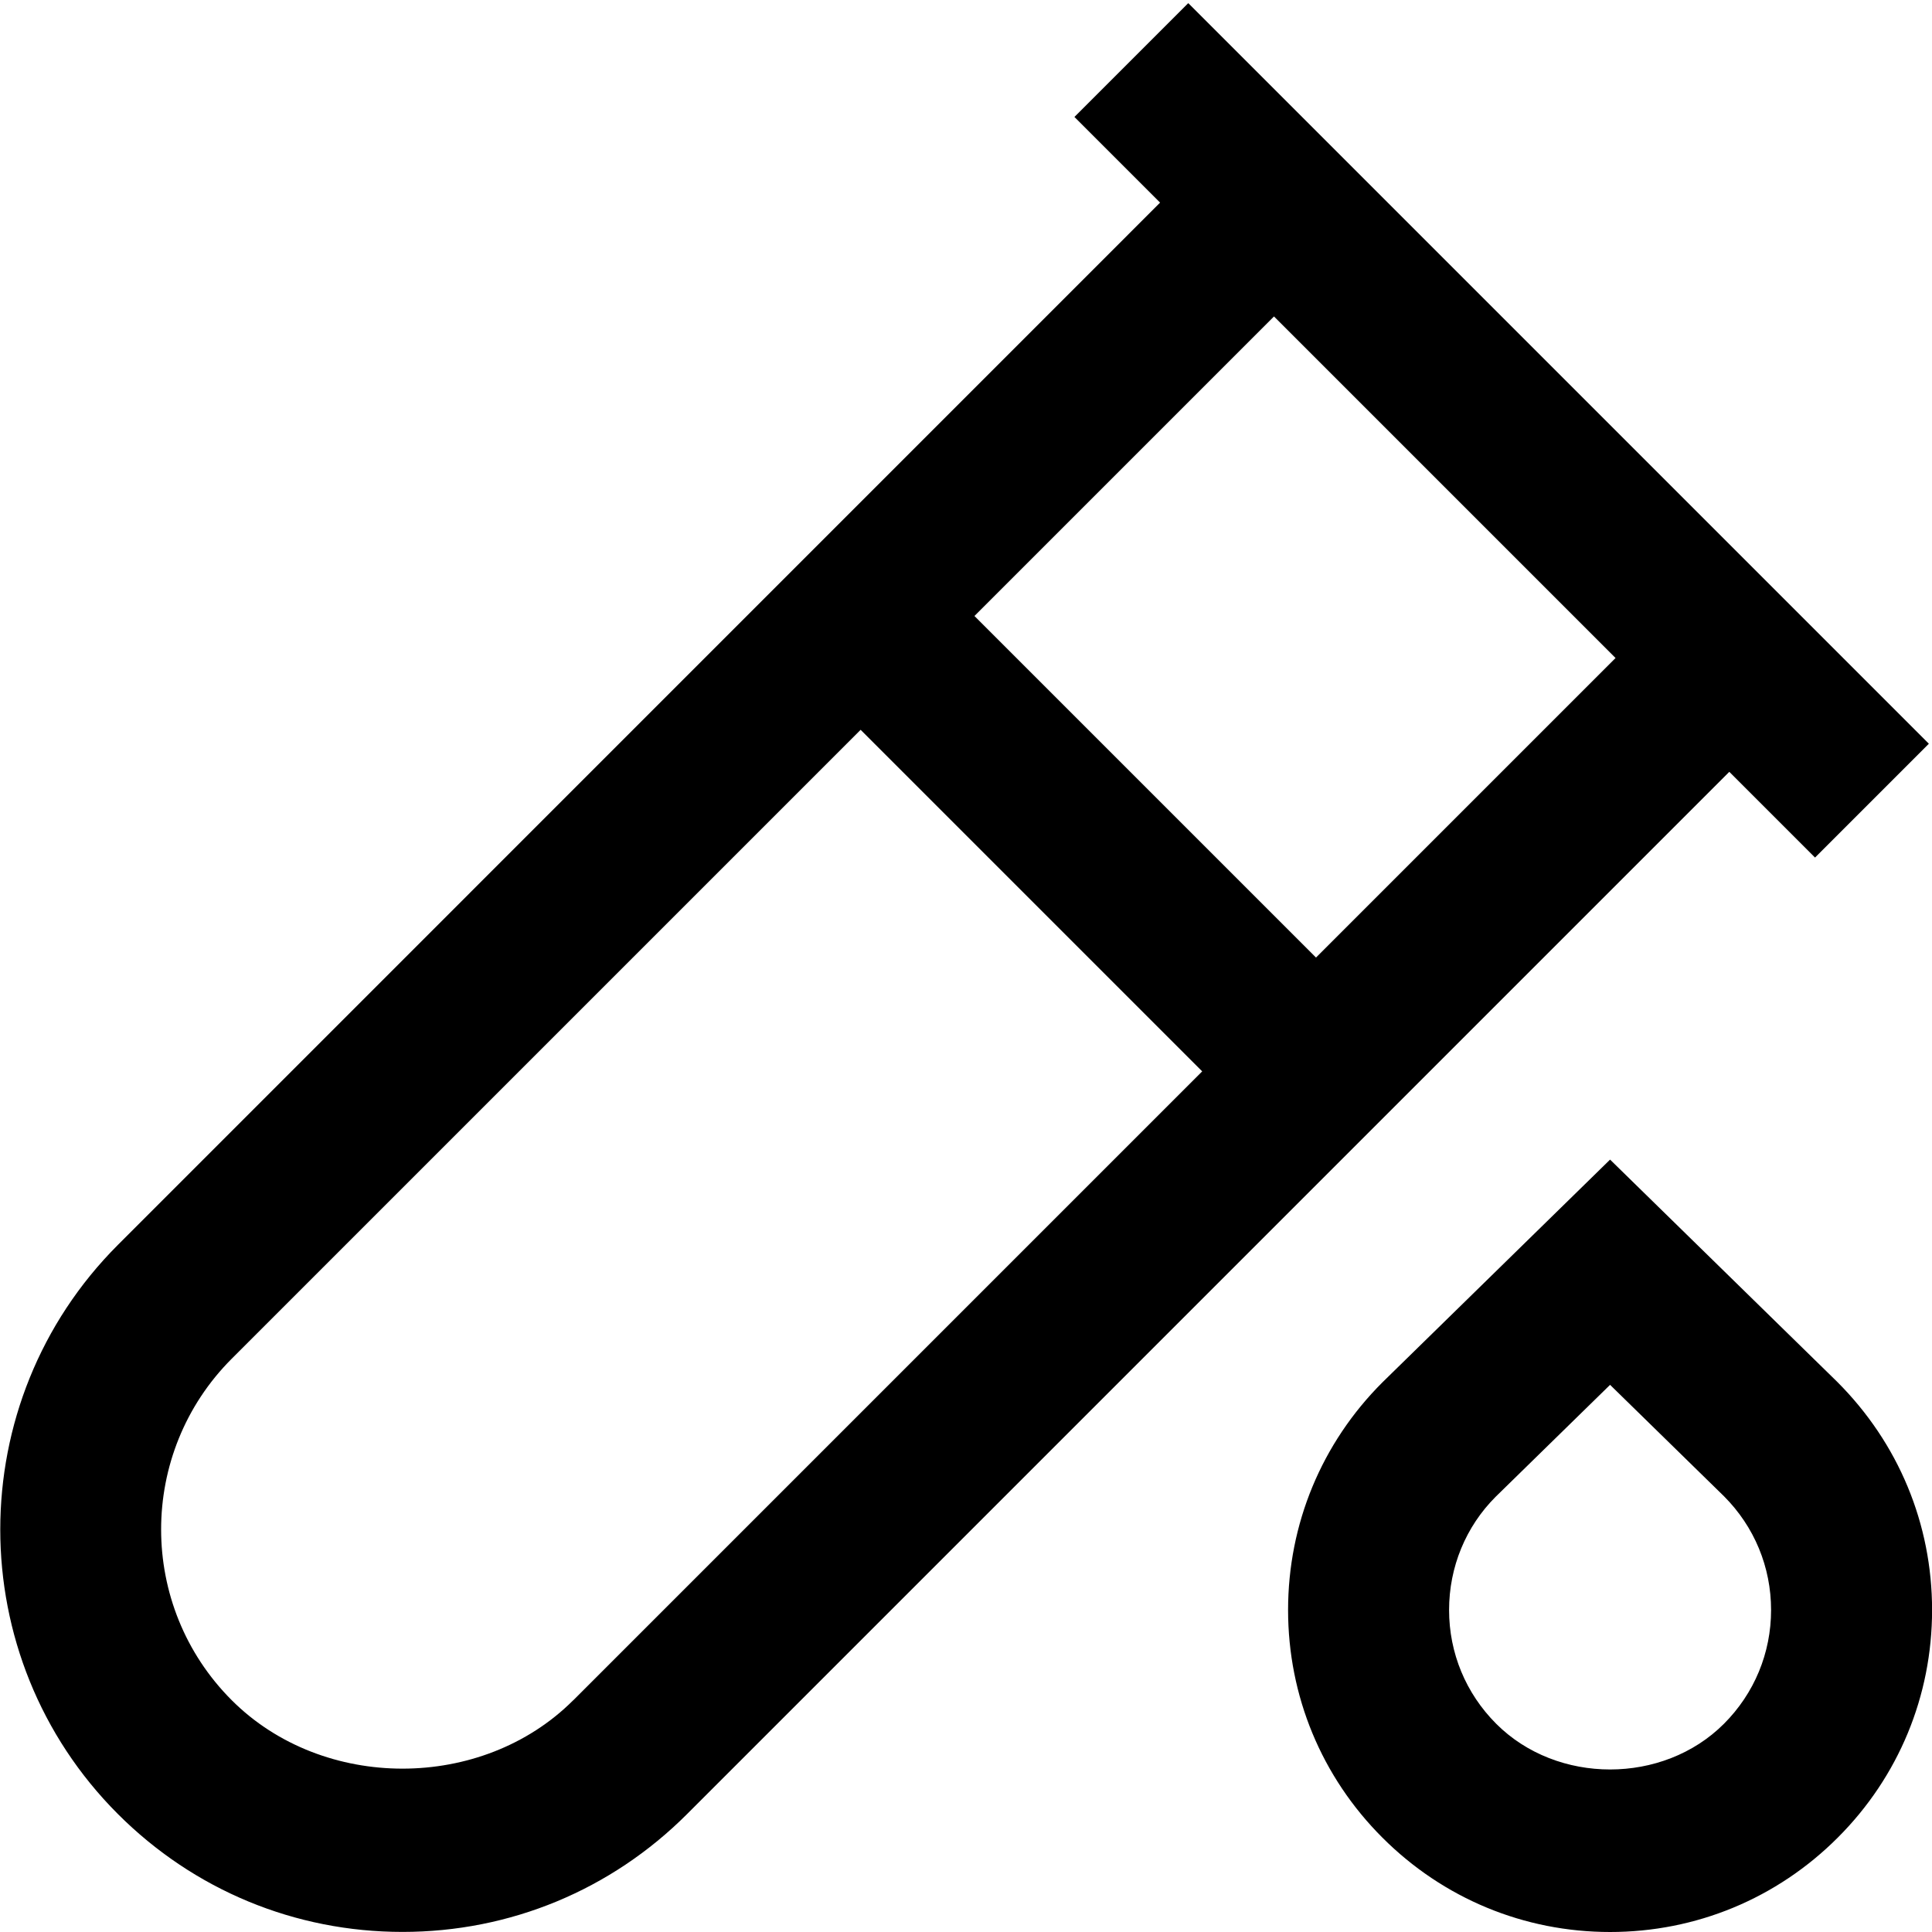 <?xml version="1.0" encoding="UTF-8"?>
<svg xmlns="http://www.w3.org/2000/svg" id="Layer_1" data-name="Layer 1" viewBox="0 0 24 24">
  <path d="m22.547,10.653l1.414-1.414L14.761.039l-1.414,1.414,1.064,1.064L1.465,15.464c-1.949,1.95-1.949,5.122,0,7.071.944.944,2.199,1.464,3.535,1.464s2.591-.52,3.535-1.464l12.947-12.947,1.064,1.064Zm-15.426,10.468c-1.133,1.133-3.109,1.133-4.242,0-1.17-1.17-1.17-3.073,0-4.243l7.812-7.812,4.243,4.243-7.812,7.812Zm9.227-9.226l-4.243-4.243,3.721-3.721,4.243,4.243-3.721,3.721Zm6.473,5.269l-2.82-2.759-2.828,2.767c-.756.755-1.172,1.76-1.172,2.828s.416,2.073,1.172,2.828c.756.756,1.76,1.172,2.828,1.172s2.072-.416,2.828-1.172c.756-.755,1.172-1.76,1.172-2.828s-.416-2.073-1.18-2.836Zm-1.406,4.25c-.756.756-2.072.756-2.828,0-.378-.378-.586-.88-.586-1.414s.208-1.036.578-1.406l1.422-1.391,1.414,1.383c.378.378.586.88.586,1.414s-.208,1.036-.586,1.414Z"/>
</svg>
